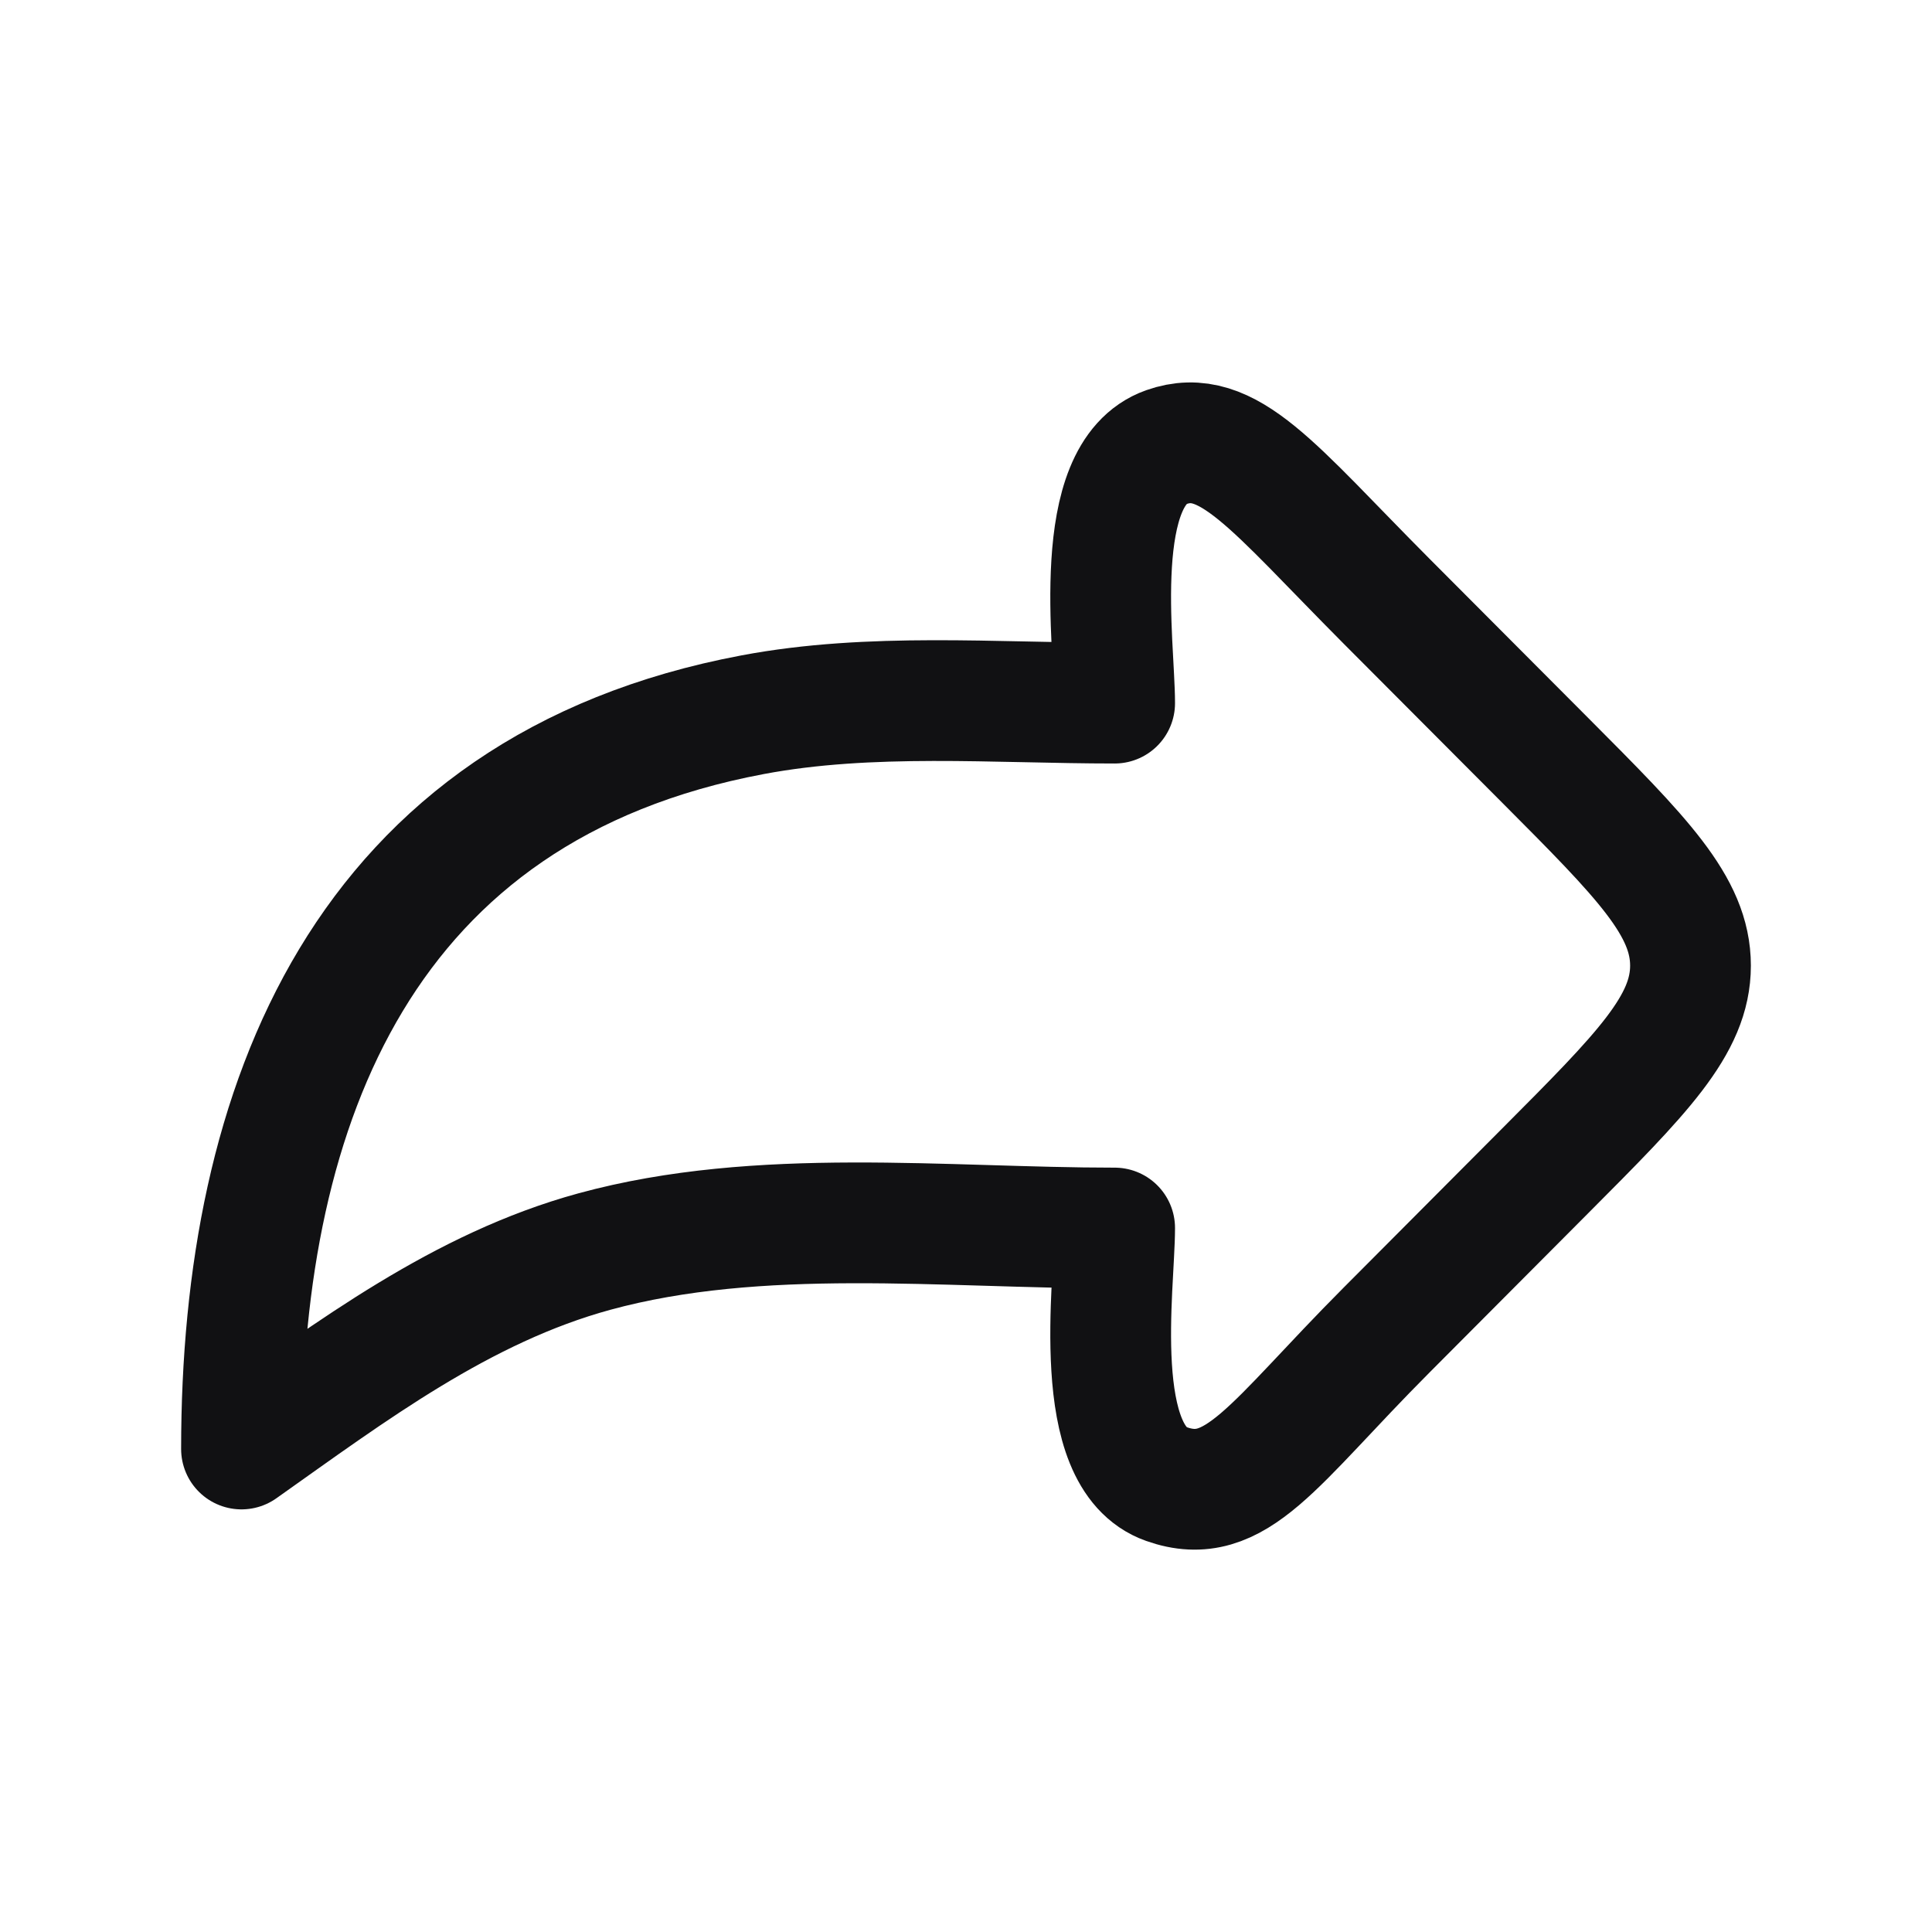 <svg width="16" height="16" viewBox="0 0 16 16" fill="none" xmlns="http://www.w3.org/2000/svg">
<path d="M12.794 6.294L11.484 4.98C10.54 4.032 10.17 3.523 9.659 3.703C9.022 3.928 9.231 5.345 9.231 5.823C8.24 5.823 7.21 5.735 6.233 5.919C3.008 6.525 2 9.144 2 12C2.913 11.354 3.825 10.665 4.922 10.365C6.291 9.991 7.82 10.17 9.231 10.17C9.231 10.648 9.022 12.066 9.659 12.29C10.238 12.495 10.54 11.961 11.484 11.014L12.794 9.699C13.598 8.892 14 8.489 14 7.997C14 7.504 13.598 7.101 12.794 6.294Z" stroke="#111113" stroke-linecap="round" stroke-linejoin="round"/>
</svg>
